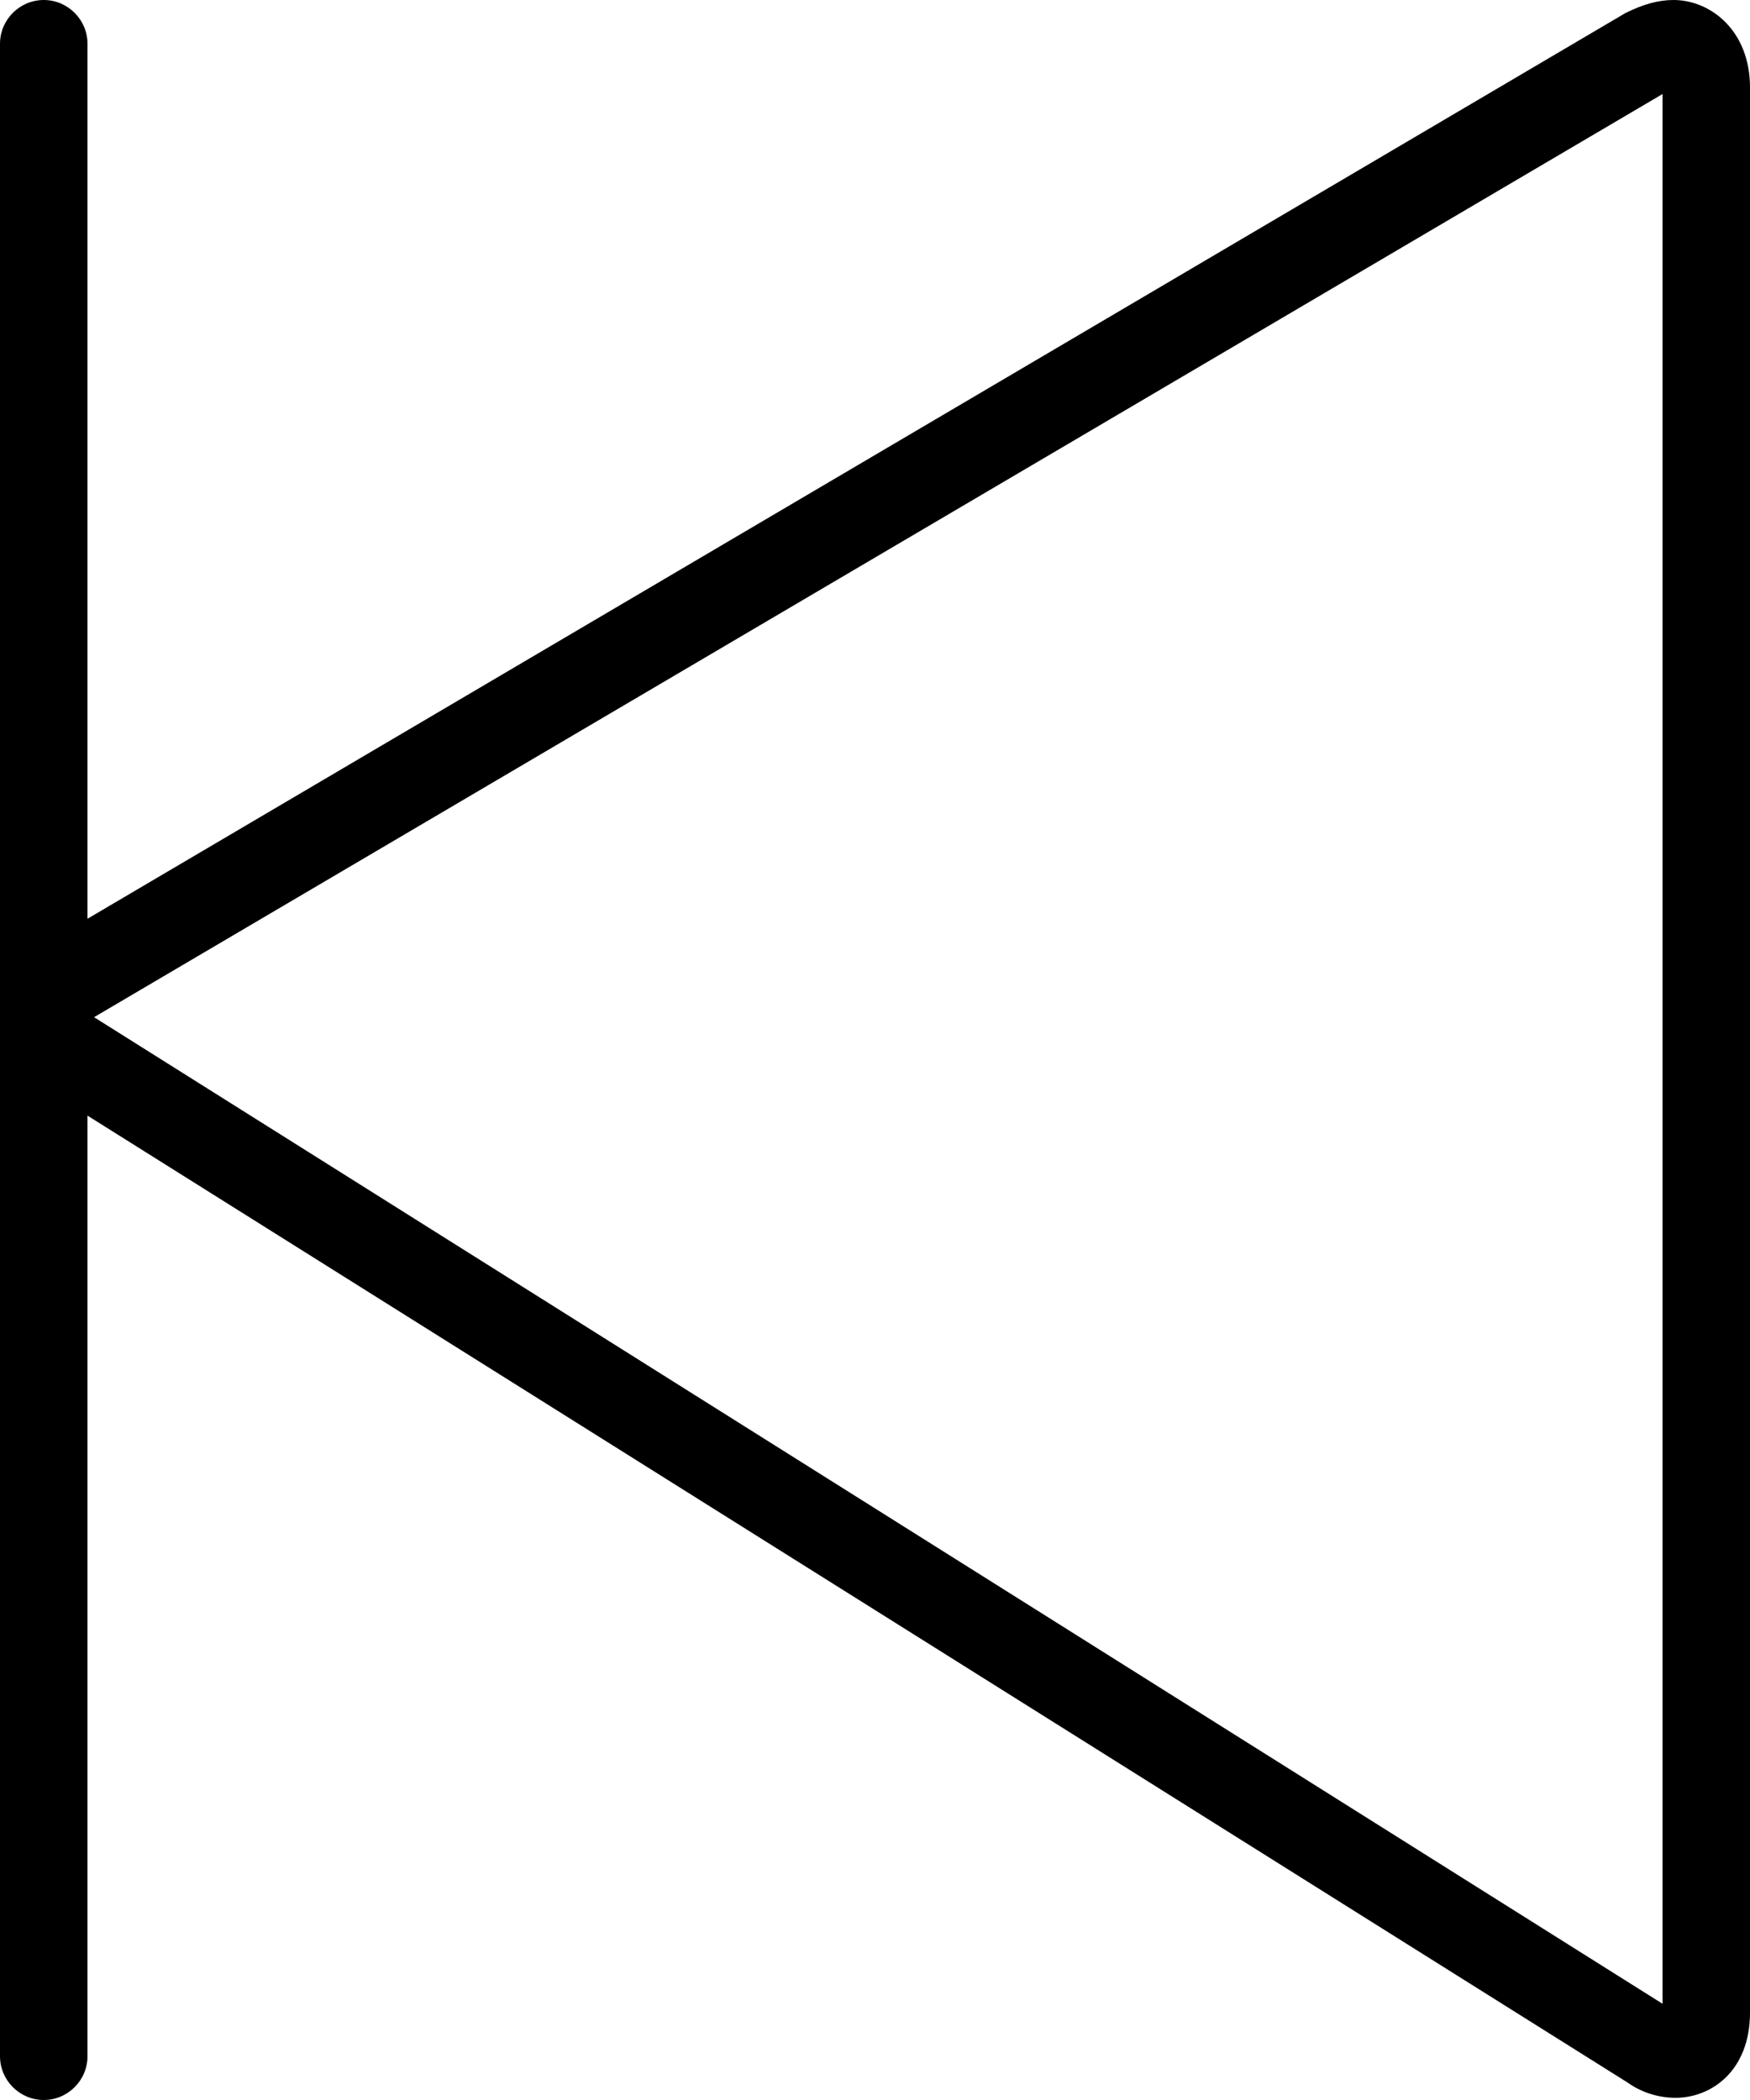 <?xml version="1.0" encoding="utf-8"?>
<!-- Generator: Adobe Illustrator 22.1.0, SVG Export Plug-In . SVG Version: 6.00 Build 0)  -->
<svg version="1.1" id="Layer_1" xmlns="http://www.w3.org/2000/svg" xmlns:xlink="http://www.w3.org/1999/xlink" x="0px" y="0px"
	 viewBox="0 0 80 96" style="enable-background:new 0 0 80 96;" xml:space="preserve">

<path class="st0" d="M76.6,95.9c-0.7,0-1.5-0.2-2.2-0.7L4,51v43c0,1.1-0.9,2-2,2s-2-0.9-2-2V2c0-1.1,0.9-2,2-2s2,0.9,2,2V42
	L74.3,0.6C75.1,0.2,75.8,0,76.5,0c1.7,0,3.5,1.4,3.5,4V92C80,94.7,78.2,95.9,76.6,95.9z M76,4.3L4.3,46.5L76,91.6V4.3z"/>
</svg>
